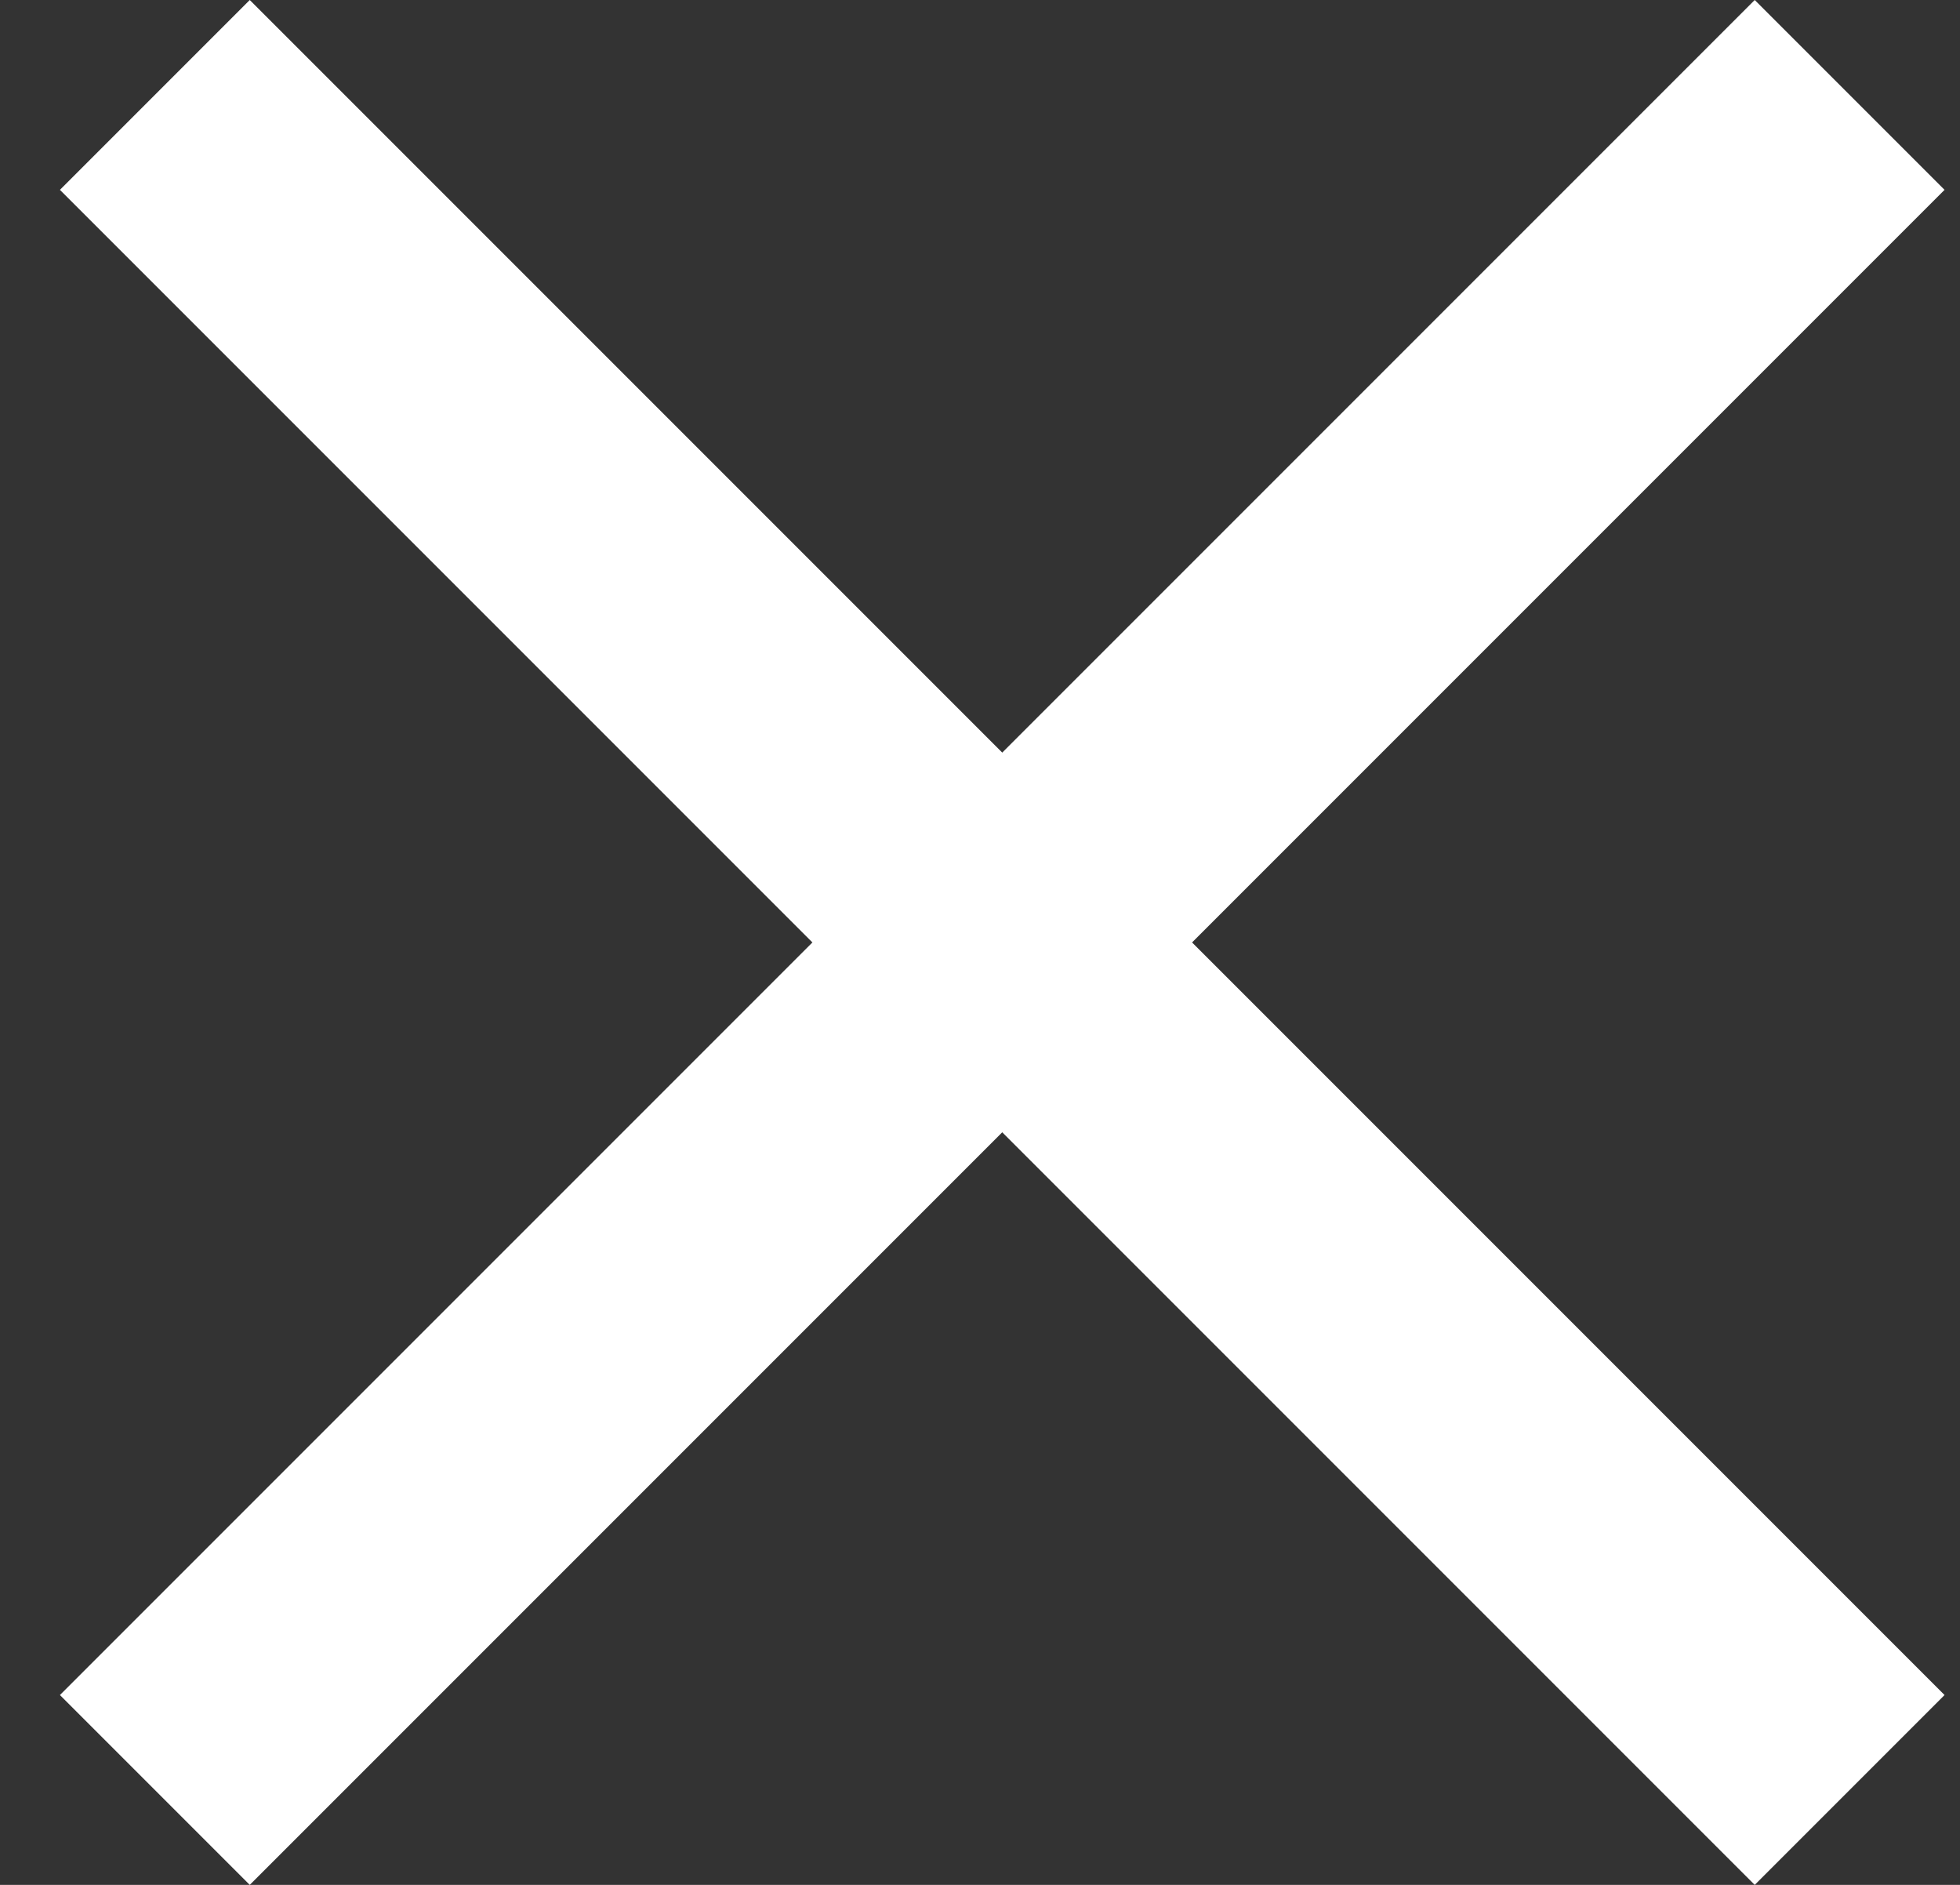 <svg width="26" height="25" viewBox="0 0 26 25" fill="none" xmlns="http://www.w3.org/2000/svg">
<rect x="0" y="0" width="26" height="25" fill="#333333" stroke="none"/>
<path d="M25.795 2.518L23.277 0L13.295 9.982L3.313 0L0.795 2.518L10.777 12.5L0.795 22.482L3.313 25L13.295 15.018L23.277 25L25.795 22.482L15.813 12.5L25.795 2.518Z" fill="white"/>
</svg>
